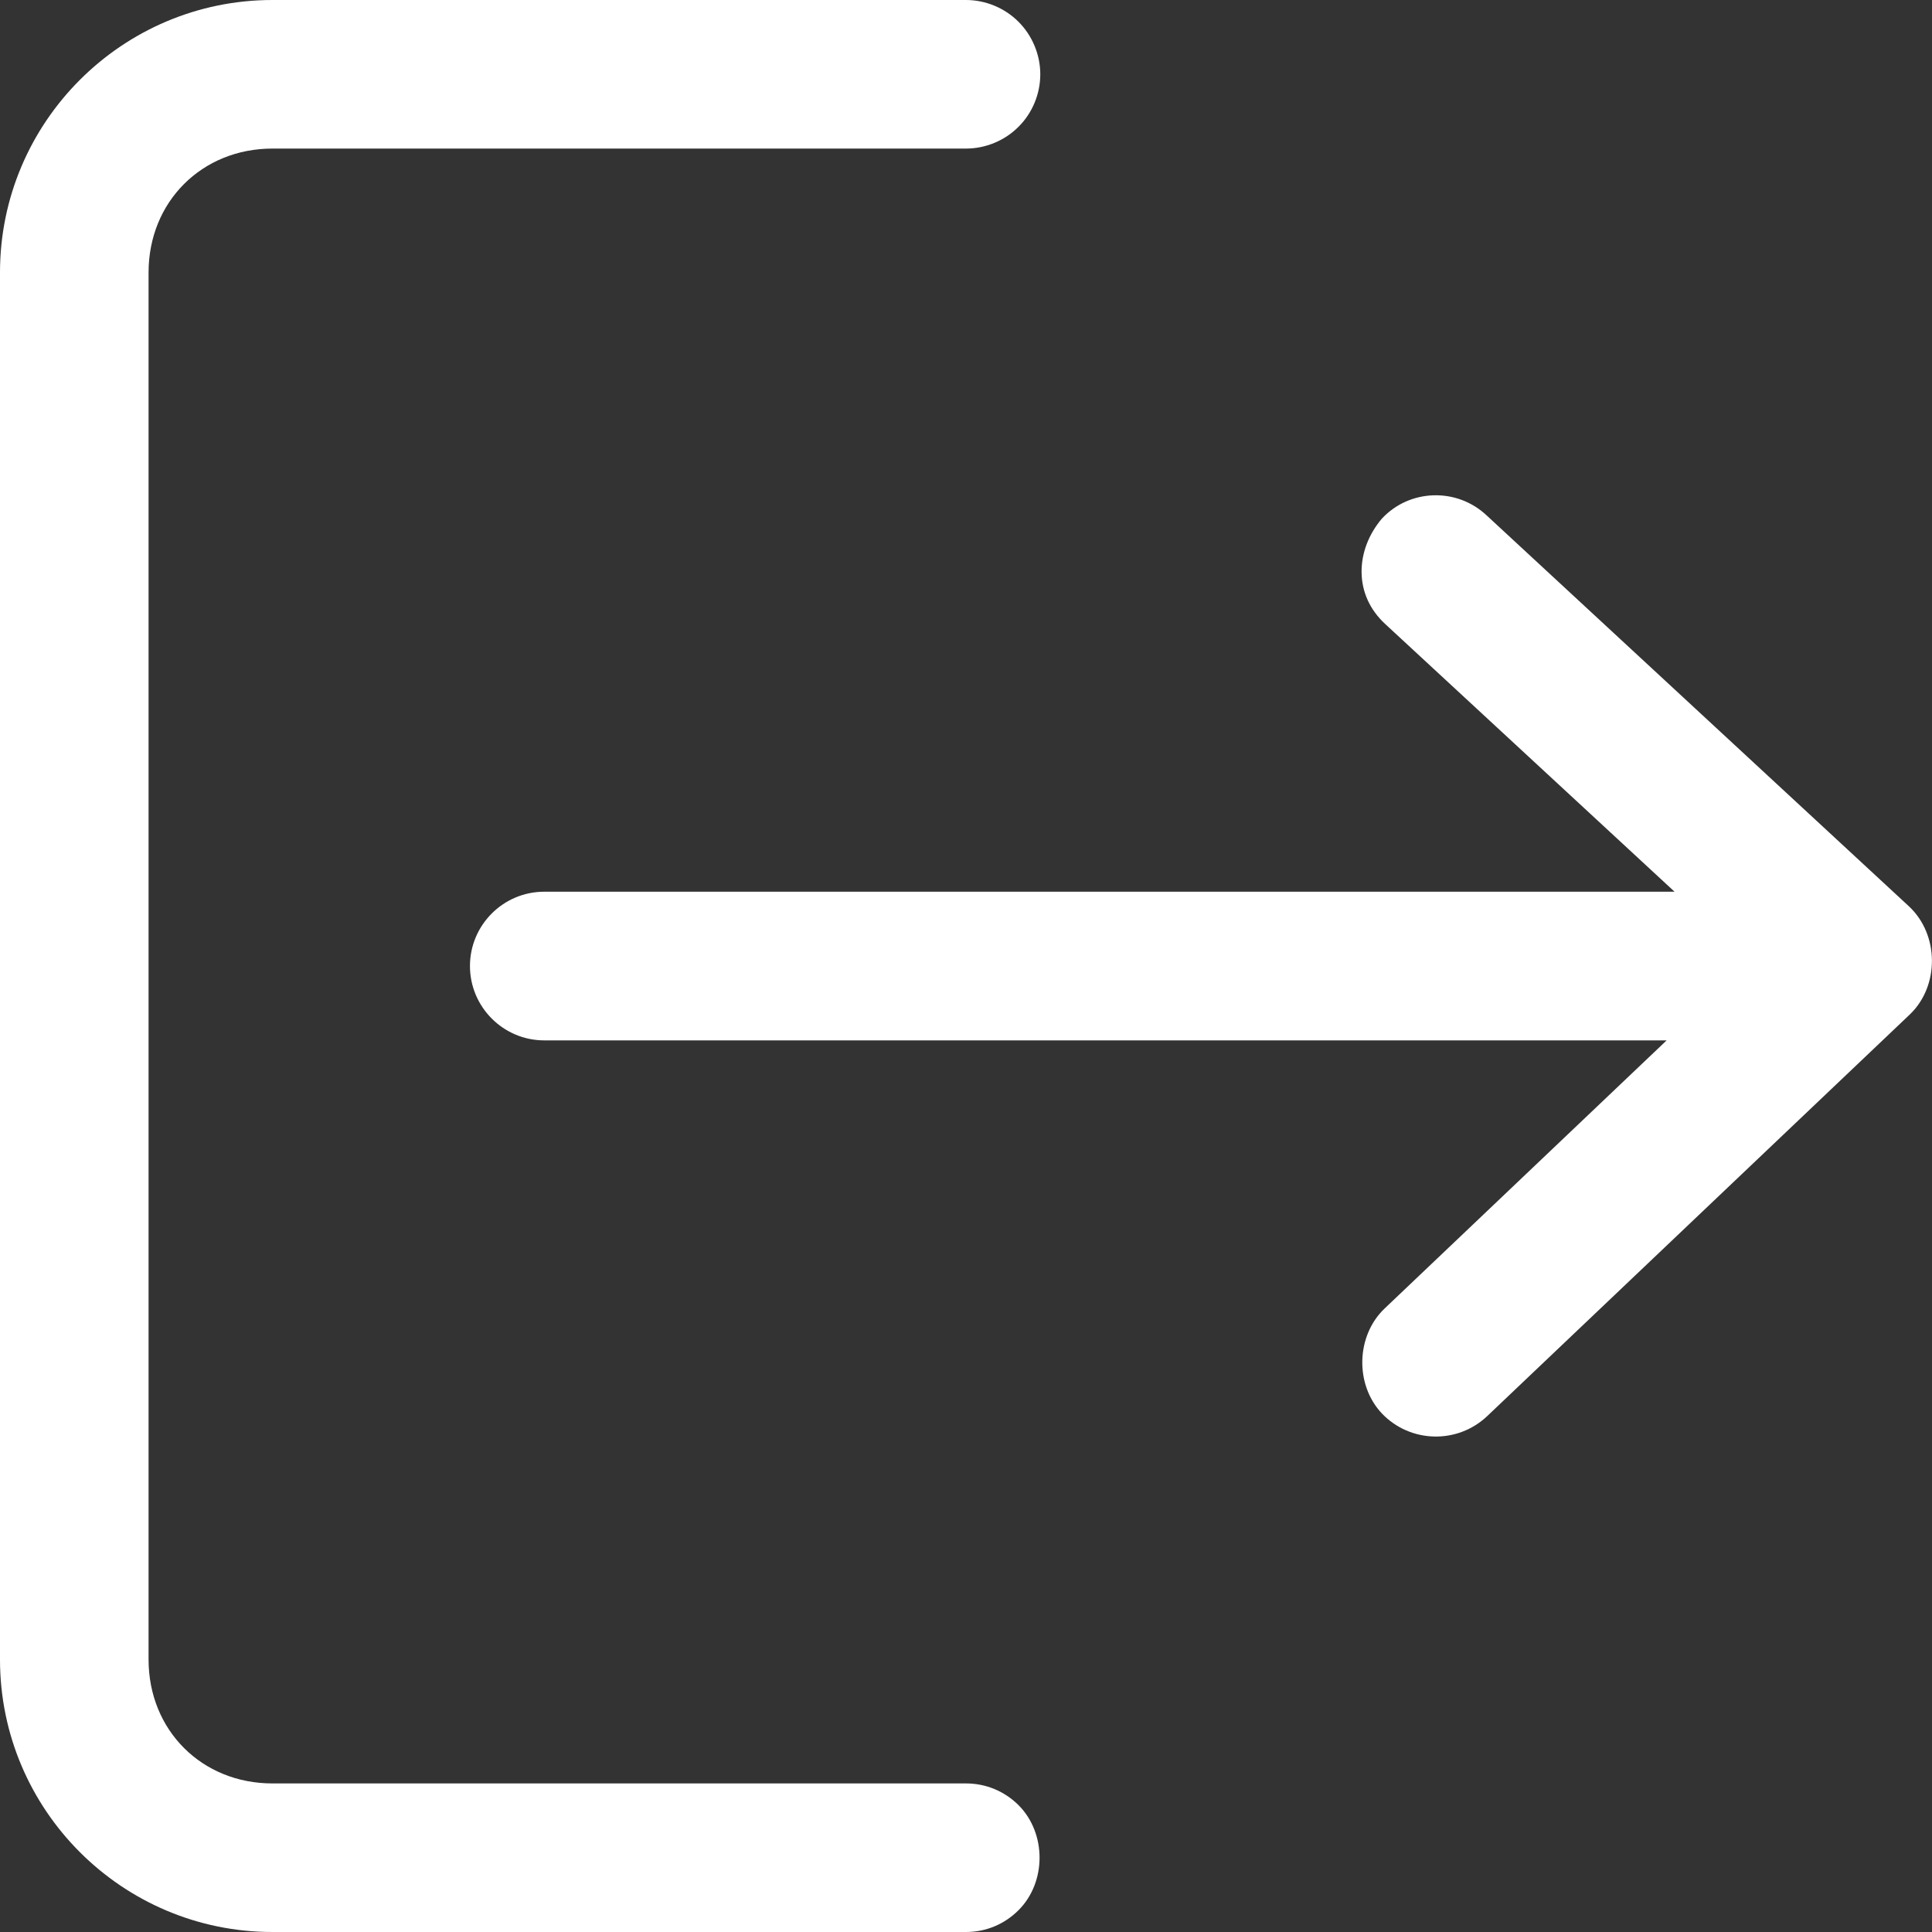 <svg width="20" height="20" viewBox="0 0 20 20" fill="none" xmlns="http://www.w3.org/2000/svg">
<rect x="0" y="0" width="20" height="20" fill="#333333" stroke="none"/>
<path d="M15.387 5.333L19.76 9.381C20.075 9.673 20.08 10.207 19.769 10.503L15.396 14.659C15.087 14.952 14.6 14.939 14.307 14.634C14.023 14.335 14.037 13.827 14.334 13.545L17.253 10.77L5.634 10.77C5.21 10.77 4.865 10.424 4.865 10C4.865 9.576 5.21 9.231 5.634 9.231L17.335 9.231L14.342 6.462C14.18 6.313 14.095 6.125 14.095 5.915C14.095 5.723 14.169 5.529 14.305 5.369C14.59 5.062 15.077 5.044 15.387 5.333Z" fill="white"/>
<path d="M10.544 18.687C10.398 18.542 10.206 18.462 10 18.462L2.82 18.462C2.089 18.462 1.538 17.911 1.538 17.18L1.538 2.82C1.538 2.09 2.089 1.538 2.82 1.538L10 1.538C10.202 1.538 10.401 1.456 10.544 1.312C10.687 1.17 10.769 0.972 10.769 0.769C10.769 0.567 10.687 0.369 10.544 0.226C10.401 0.082 10.202 -2.47844e-08 10 -3.36141e-08L2.82 -3.47462e-07C1.265 -4.15433e-07 -0 1.265 -0 2.82L-0 17.18C-0 18.736 1.265 20 2.82 20L10 20C10.206 20 10.398 19.92 10.544 19.774C10.834 19.484 10.834 18.978 10.544 18.687Z" fill="white"/>
</svg>
